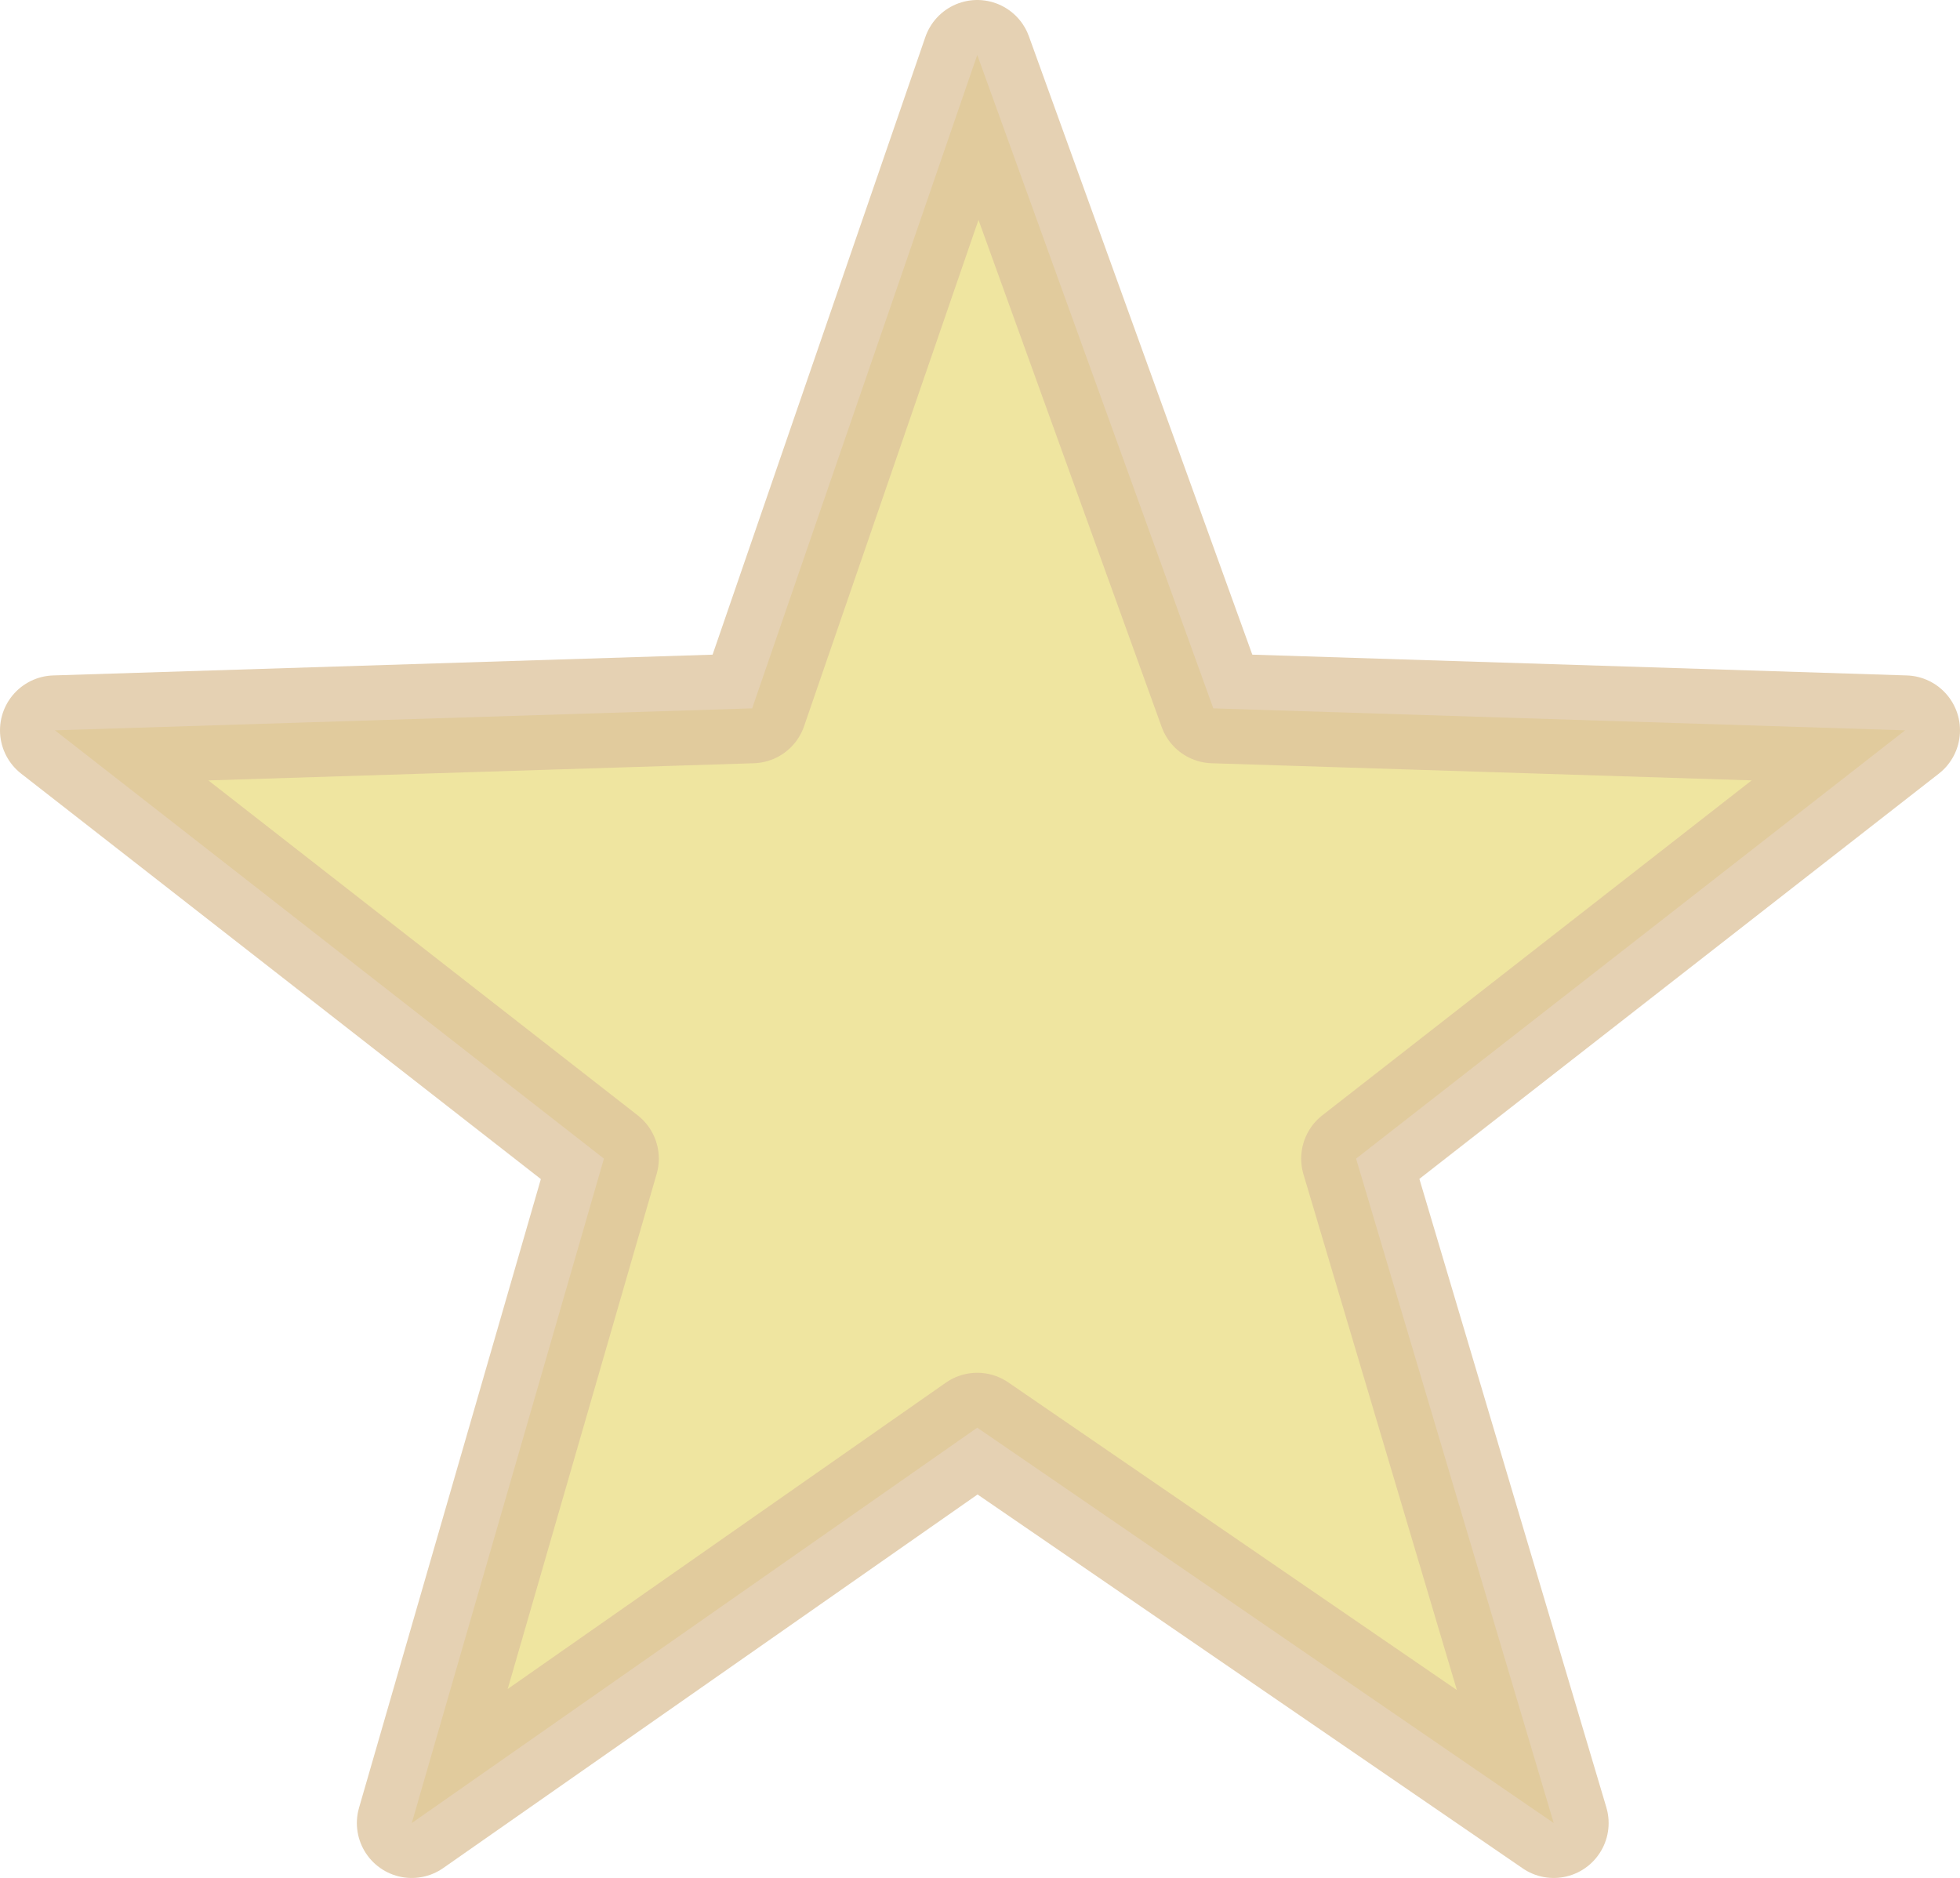 <?xml version="1.0" encoding="UTF-8" standalone="no"?>
<svg xmlns:xlink="http://www.w3.org/1999/xlink" height="17.1px" width="17.85px" xmlns="http://www.w3.org/2000/svg">
  <g transform="matrix(1.0, 0.0, 0.0, 1.0, 8.95, 8.55)">
    <path d="M-0.05 -8.05 L2.1 -2.1 8.4 -1.9 3.4 2.0 5.2 8.05 -0.05 4.45 -5.2 8.05 -3.45 2.0 -8.45 -1.9 -2.1 -2.1 -0.05 -8.05" fill="#efe5a0" fill-rule="evenodd" stroke="none"/>
    <path d="M-0.05 -8.05 L2.1 -2.1 8.4 -1.9 3.4 2.0 5.2 8.05 -0.05 4.45 -5.2 8.05 -3.45 2.0 -8.45 -1.9 -2.1 -2.1 -0.05 -8.05 Z" fill="none" stroke="#ddc39c" stroke-linecap="round" stroke-linejoin="round" stroke-opacity="0.769" stroke-width="1.0"/>
  </g>
</svg>
